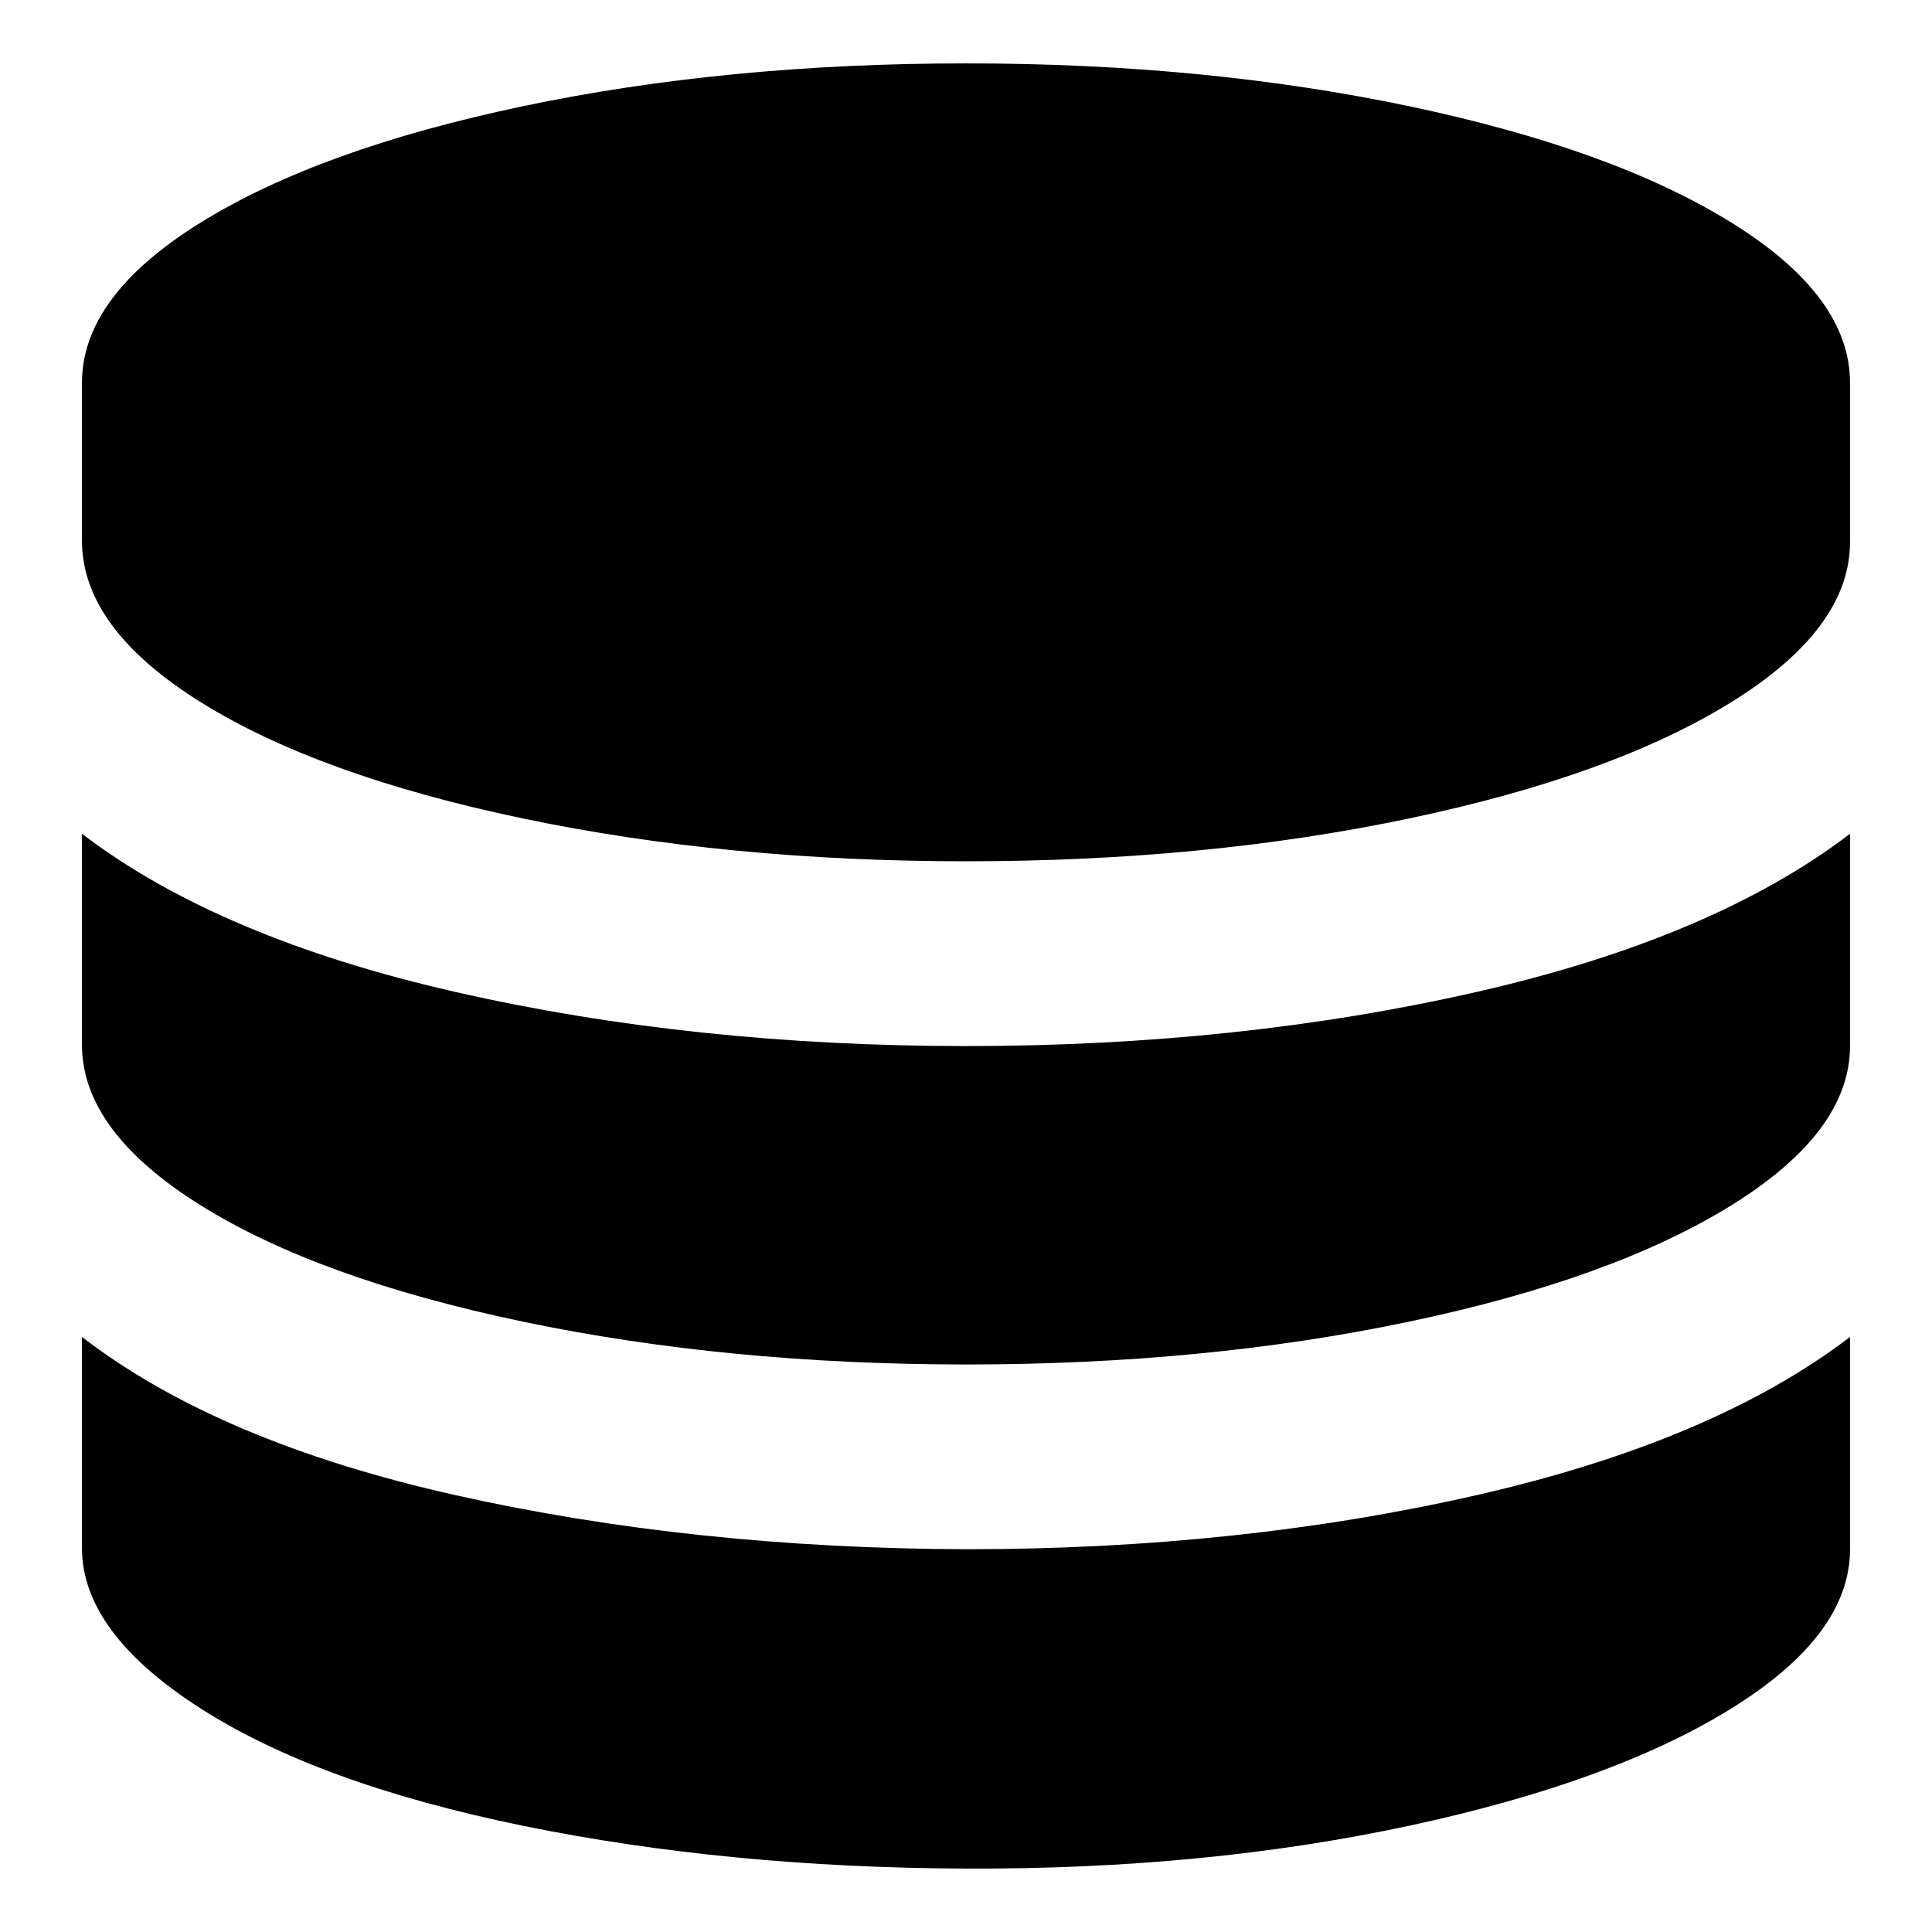 <svg viewBox="0 0 960 960">
<path d="M480.214,519.783c90.259,0,174.681-8.944,253.266-26.833c78.585-17.889,140.514-44.105,185.786-78.648v105.48
	c0,28.374-19.646,54.746-58.94,79.11s-92.68,43.642-160.159,57.829c-67.481,14.188-140.799,21.28-219.953,21.28
	s-152.615-7.094-220.38-21.28c-67.766-14.188-121.153-33.463-160.16-57.829s-58.654-50.736-58.94-79.11v-105.48
	c45.272,34.543,107.2,60.759,185.786,78.648C305.105,510.838,389.67,519.783,480.214,519.783z M480.214,769.811
	c90.259,0,174.681-8.945,253.266-26.833c78.585-17.888,140.514-44.104,185.786-78.648v105.48c0,28.374-19.646,54.746-58.94,79.11
	c-39.292,24.366-92.68,43.795-160.159,58.291c-67.481,14.496-140.799,21.59-219.953,21.281
	c-79.154-0.309-152.615-7.402-220.38-21.281s-121.153-33.31-160.16-58.291c-39.008-24.982-58.654-51.353-58.94-79.11v-105.48
	c45.272,34.852,107.2,61.068,185.786,78.648C305.105,760.557,389.67,769.502,480.214,769.811z M480.214,31.497
	c79.154,0,152.471,7.094,219.953,21.281c67.481,14.188,120.868,33.464,160.159,57.829c39.292,24.366,58.94,50.889,58.94,79.572
	v79.11c0,28.683-19.646,55.208-58.94,79.572c-39.294,24.365-92.68,43.642-160.159,57.829
	c-67.481,14.188-140.799,21.28-219.953,21.28s-152.615-7.094-220.38-21.28c-67.766-14.184-121.153-33.461-160.16-57.826
	c-39.008-24.366-58.654-50.889-58.94-79.572V190.18c0-28.683,19.646-55.207,58.94-79.572s92.68-43.642,160.159-57.829
	S400.775,31.497,480.214,31.497z"/>

</svg>
